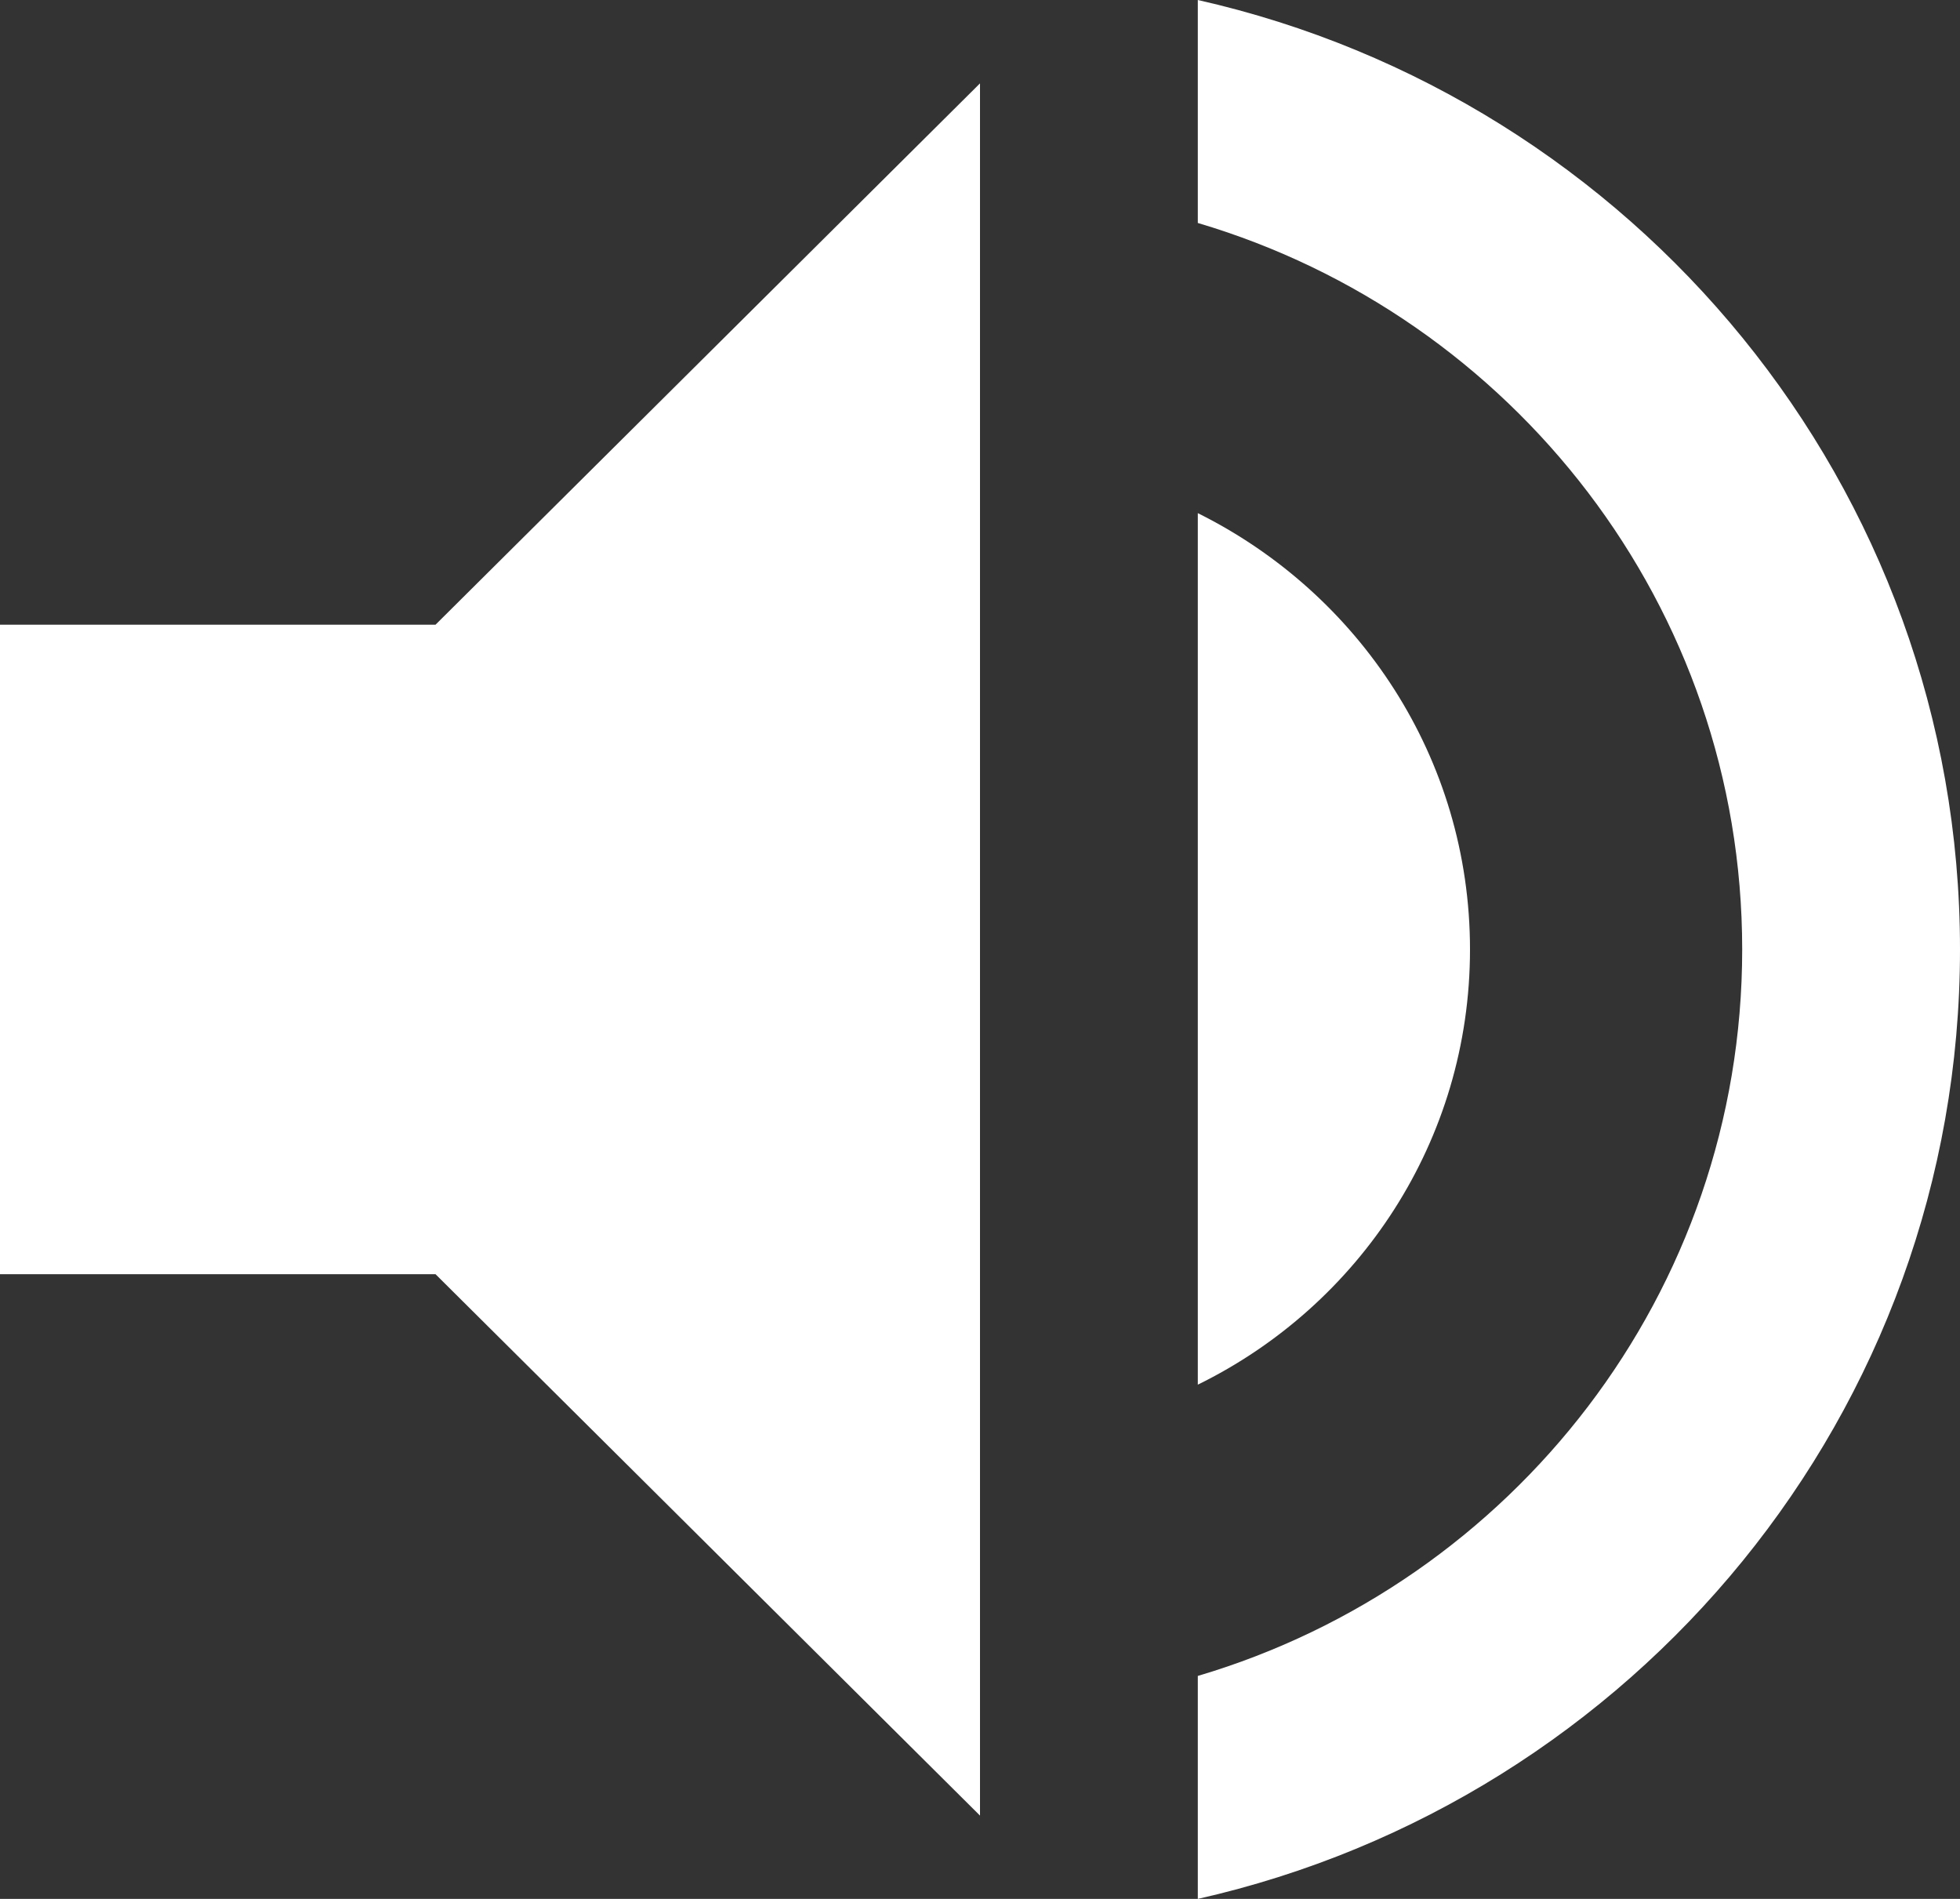 <svg width="32" height="31" xmlns="http://www.w3.org/2000/svg"><rect width="100%" height="100%" fill="#333333" stroke="none"/><g id="icons/sound" stroke="none" stroke-width="1" fill="none" fill-rule="evenodd"><g id="volume_up_black_36dp" fill="#FFF" fill-rule="nonzero"><path d="M0 10.198v10.604h7.111L16 29.64V1.361l-8.889 8.837H0ZM24 15.5c0-3.128-1.813-5.815-4.444-7.123v14.228C22.186 21.315 24 18.628 24 15.5ZM19.556 0v3.64c5.137 1.52 8.888 6.257 8.888 11.86s-3.75 10.34-8.888 11.86V31C26.684 29.392 32 23.064 32 15.5S26.684 1.608 19.556 0Z" id="Shape"/></g></g></svg>